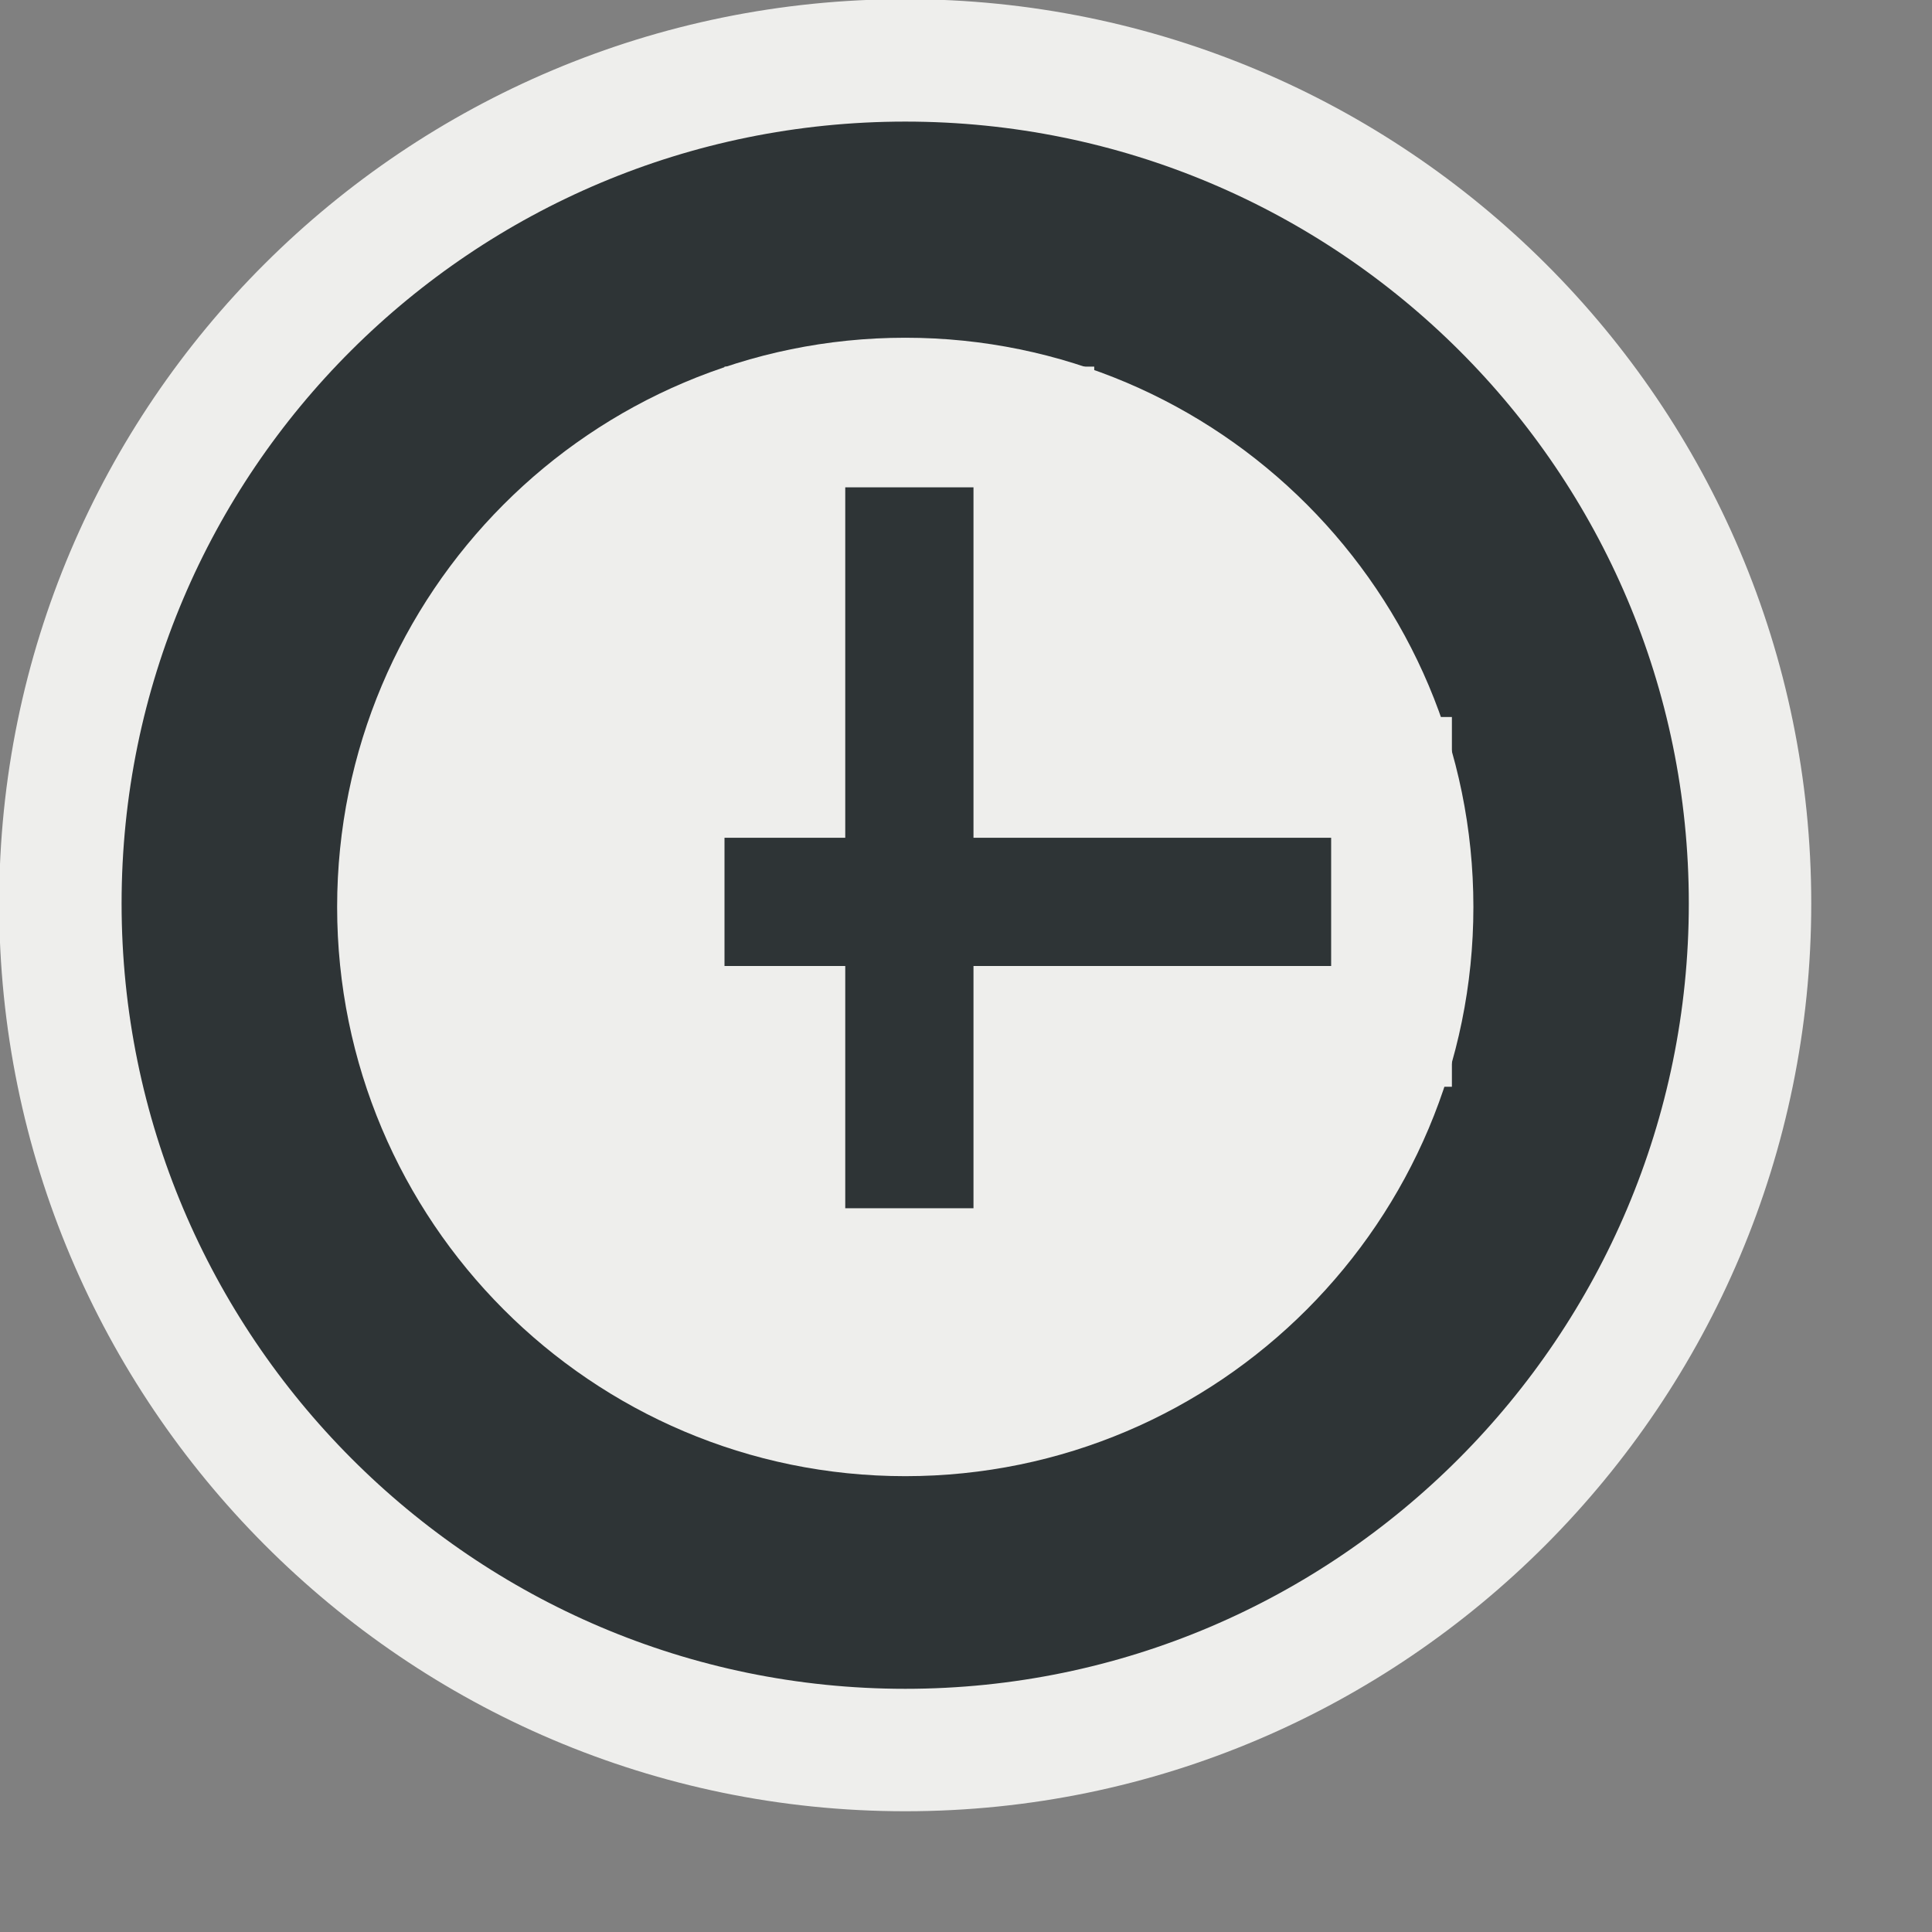 <?xml version="1.0" encoding="UTF-8" standalone="no"?>
<!-- Created with Inkscape (http://www.inkscape.org/) -->
<svg
   xmlns:dc="http://purl.org/dc/elements/1.1/"
   xmlns:cc="http://web.resource.org/cc/"
   xmlns:rdf="http://www.w3.org/1999/02/22-rdf-syntax-ns#"
   xmlns:svg="http://www.w3.org/2000/svg"
   xmlns="http://www.w3.org/2000/svg"
   xmlns:sodipodi="http://sodipodi.sourceforge.net/DTD/sodipodi-0.dtd"
   xmlns:inkscape="http://www.inkscape.org/namespaces/inkscape"
   width="16px"
   height="16px"
   id="svg8418"
   sodipodi:version="0.32"
   inkscape:version="0.44"
   sodipodi:docbase="e:\dev_clean\src\houdini\support\icons\playbar"
   sodipodi:docname="realtime.svg"
   inkscape:export-filename="e:\dev_clean\src\houdini\support\icons\playbar\realtime.png"
   inkscape:export-xdpi="90"
   inkscape:export-ydpi="90">
  <rect width="100%" height="100%" fill="#808080" stroke="none"/>
  <defs
     id="defs8420" />
  <sodipodi:namedview
     id="base"
     pagecolor="#ffffff"
     bordercolor="#666666"
     borderopacity="1.0"
     inkscape:pageopacity="0.0"
     inkscape:pageshadow="2"
     inkscape:zoom="22.197802"
     inkscape:cx="6.9188119"
     inkscape:cy="6.1249023"
     inkscape:current-layer="layer1"
     showgrid="true"
     inkscape:grid-bbox="true"
     inkscape:document-units="px"
     inkscape:window-width="1022"
     inkscape:window-height="866"
     inkscape:window-x="416"
     inkscape:window-y="103" />
  <g
     id="layer1"
     inkscape:label="Layer 1"
     inkscape:groupmode="layer">
    <path
       style="opacity:1;color:black;fill:#2e3436;fill-opacity:1;fill-rule:nonzero;stroke:#eeeeec;stroke-width:1.014;stroke-linecap:round;stroke-linejoin:miter;marker:none;marker-start:none;marker-mid:none;marker-end:none;stroke-miterlimit:4;stroke-dasharray:none;stroke-dashoffset:0;stroke-opacity:1;visibility:visible;display:inline;overflow:visible"
       d="M 7.497,0.5 C 3.635,0.5 0.5,3.622 0.5,7.482 C 0.5,11.342 3.635,14.493 7.497,14.493 C 11.358,14.493 14.493,11.342 14.493,7.482 C 14.493,3.622 11.358,0.5 7.497,0.5 z "
       id="path5131" />
    <path
       style="opacity:1;color:black;fill:#eeeeec;fill-opacity:1;fill-rule:nonzero;stroke:#eeeeec;stroke-width:1.014;stroke-linecap:round;stroke-linejoin:miter;marker:none;marker-start:none;marker-mid:none;marker-end:none;stroke-miterlimit:4;stroke-dasharray:none;stroke-dashoffset:0;stroke-opacity:1;visibility:visible;display:inline;overflow:visible"
       d="M 7.497,3.304 C 9.814,3.304 11.695,5.189 11.695,7.511 C 11.695,9.833 9.814,11.718 7.497,11.718 C 5.179,11.718 3.299,9.833 3.299,7.511 C 3.299,5.189 5.179,3.304 7.497,3.304 z "
       id="path8454" />
    <path
       style="opacity:1;color:black;fill:#2e3436;fill-opacity:1;fill-rule:nonzero;stroke:#eeeeec;stroke-width:1;stroke-linecap:round;stroke-linejoin:miter;marker:none;marker-start:none;marker-mid:none;marker-end:none;stroke-miterlimit:4;stroke-dasharray:none;stroke-dashoffset:0;stroke-opacity:1;visibility:visible;display:inline;overflow:visible"
       d="M 6.5,3.536 L 6.5,6.438 L 5.5,6.438 L 5.5,8.5 L 6.5,8.5 L 6.5,10.506 L 8.562,10.506 L 8.562,8.5 L 11.524,8.5 L 11.524,6.438 L 8.562,6.438 L 8.562,3.536 L 6.5,3.536 z "
       id="rect8463"
       sodipodi:nodetypes="ccccccccccccc" />
  </g>
</svg>

